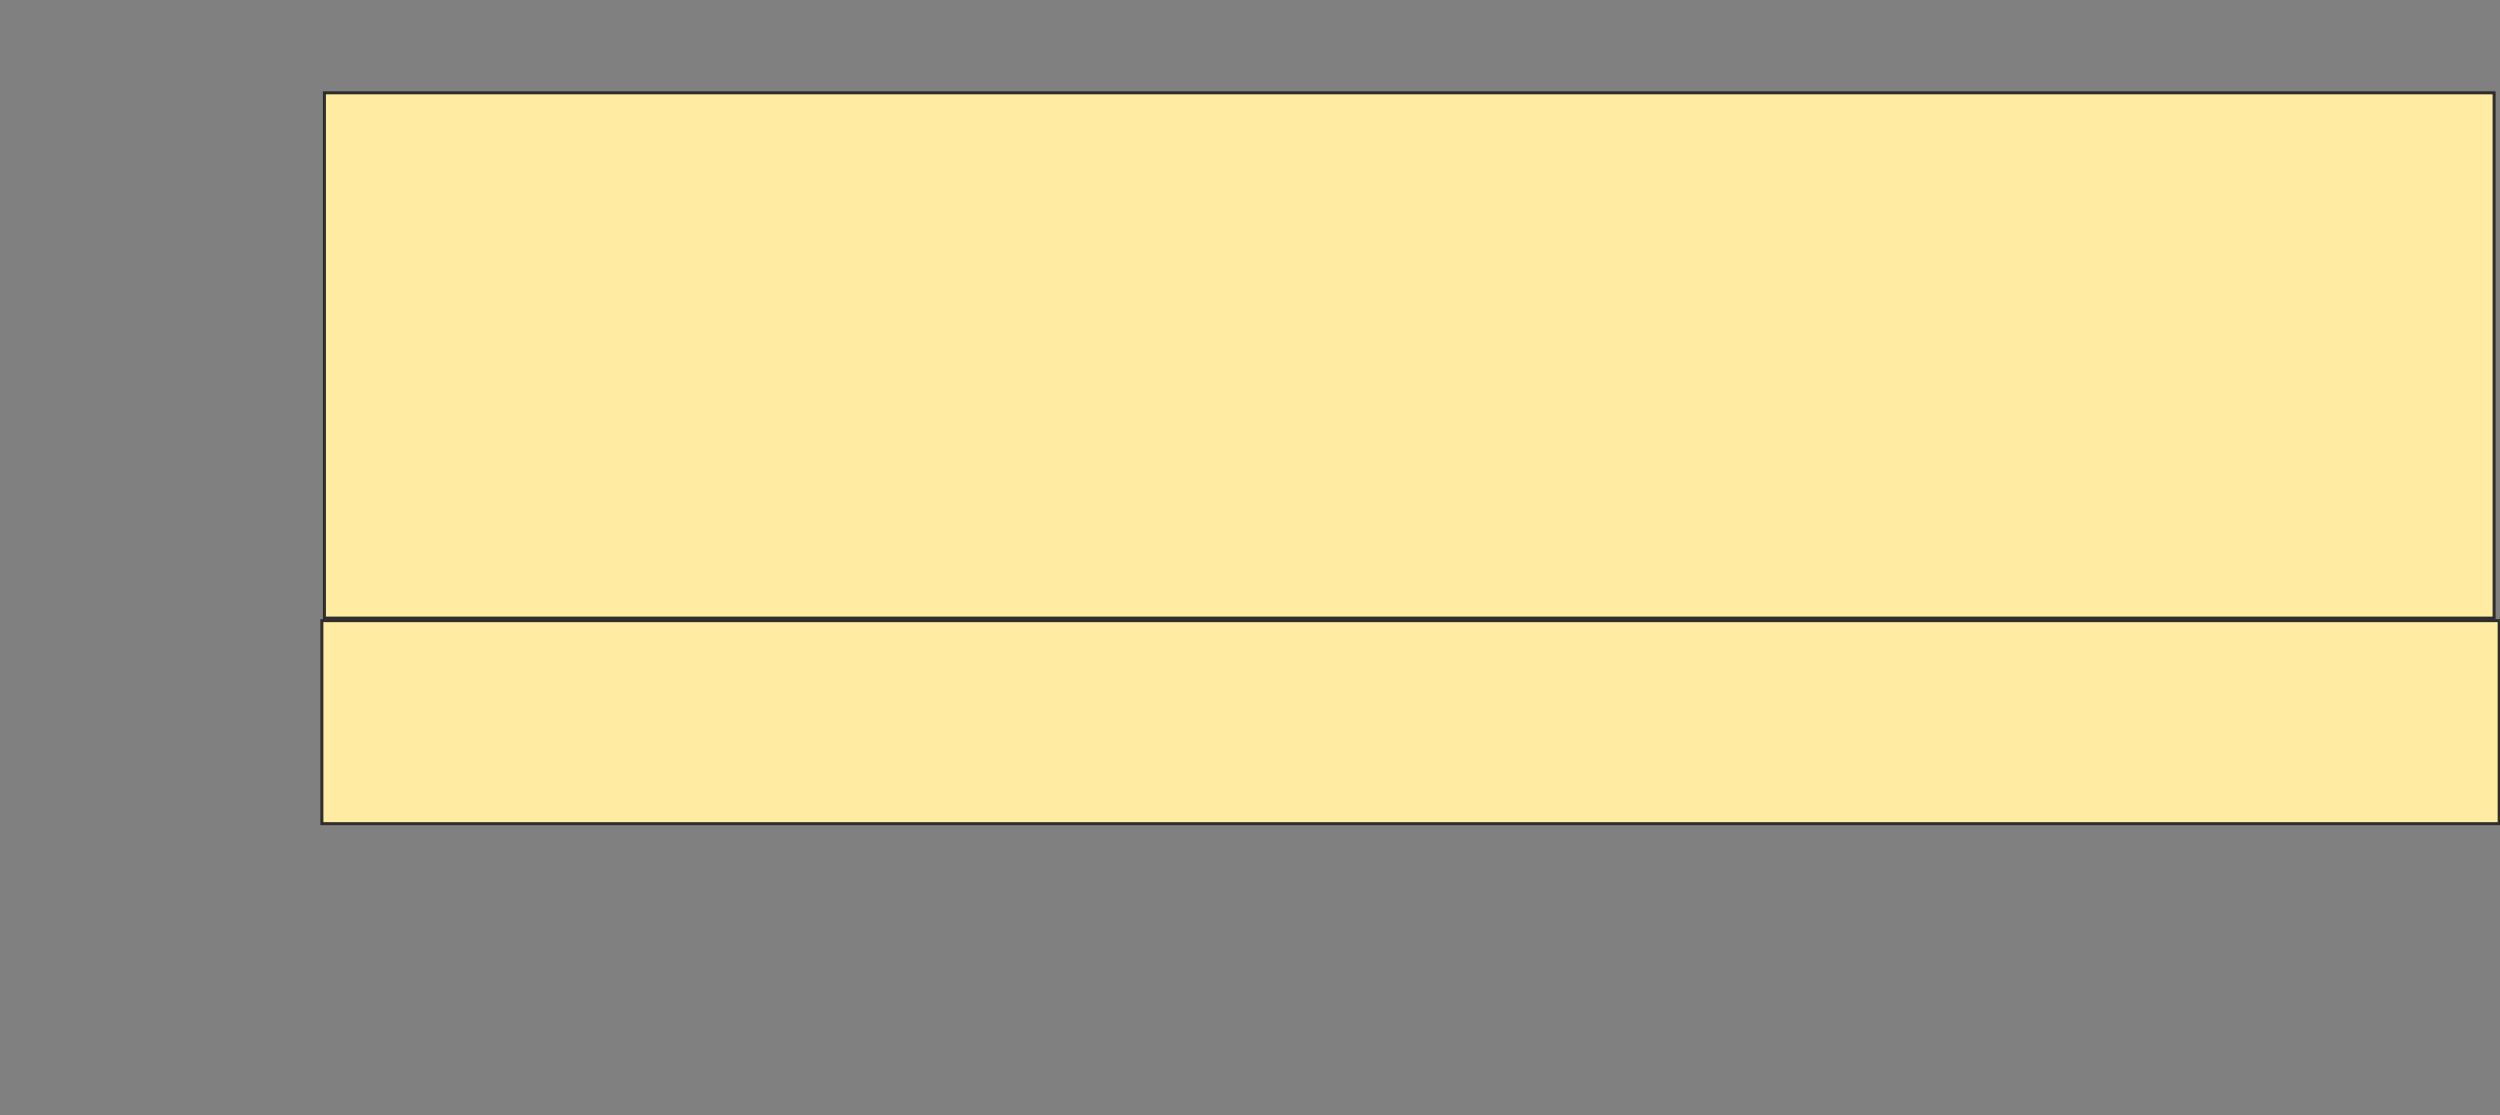 <svg height="372" width="834" xmlns="http://www.w3.org/2000/svg">
 <rect width="100%" height="100%" fill="#808080" stroke="none"/>
 <!-- Created with Image Occlusion Enhanced -->
 <g>
  <title>Labels</title>
 </g>
 <g>
  <title>Masks</title>
  <rect fill="#FFEBA2" height="175.238" id="a7afd55712f04506a8190dc676c0e820-ao-1" stroke="#2D2D2D" width="723.81" x="108.222" y="30.963"/>
  <rect fill="#FFEBA2" height="67.725" id="a7afd55712f04506a8190dc676c0e820-ao-2" stroke="#2D2D2D" width="726.349" x="107.376" y="207.048"/>
  
 </g>
</svg>
